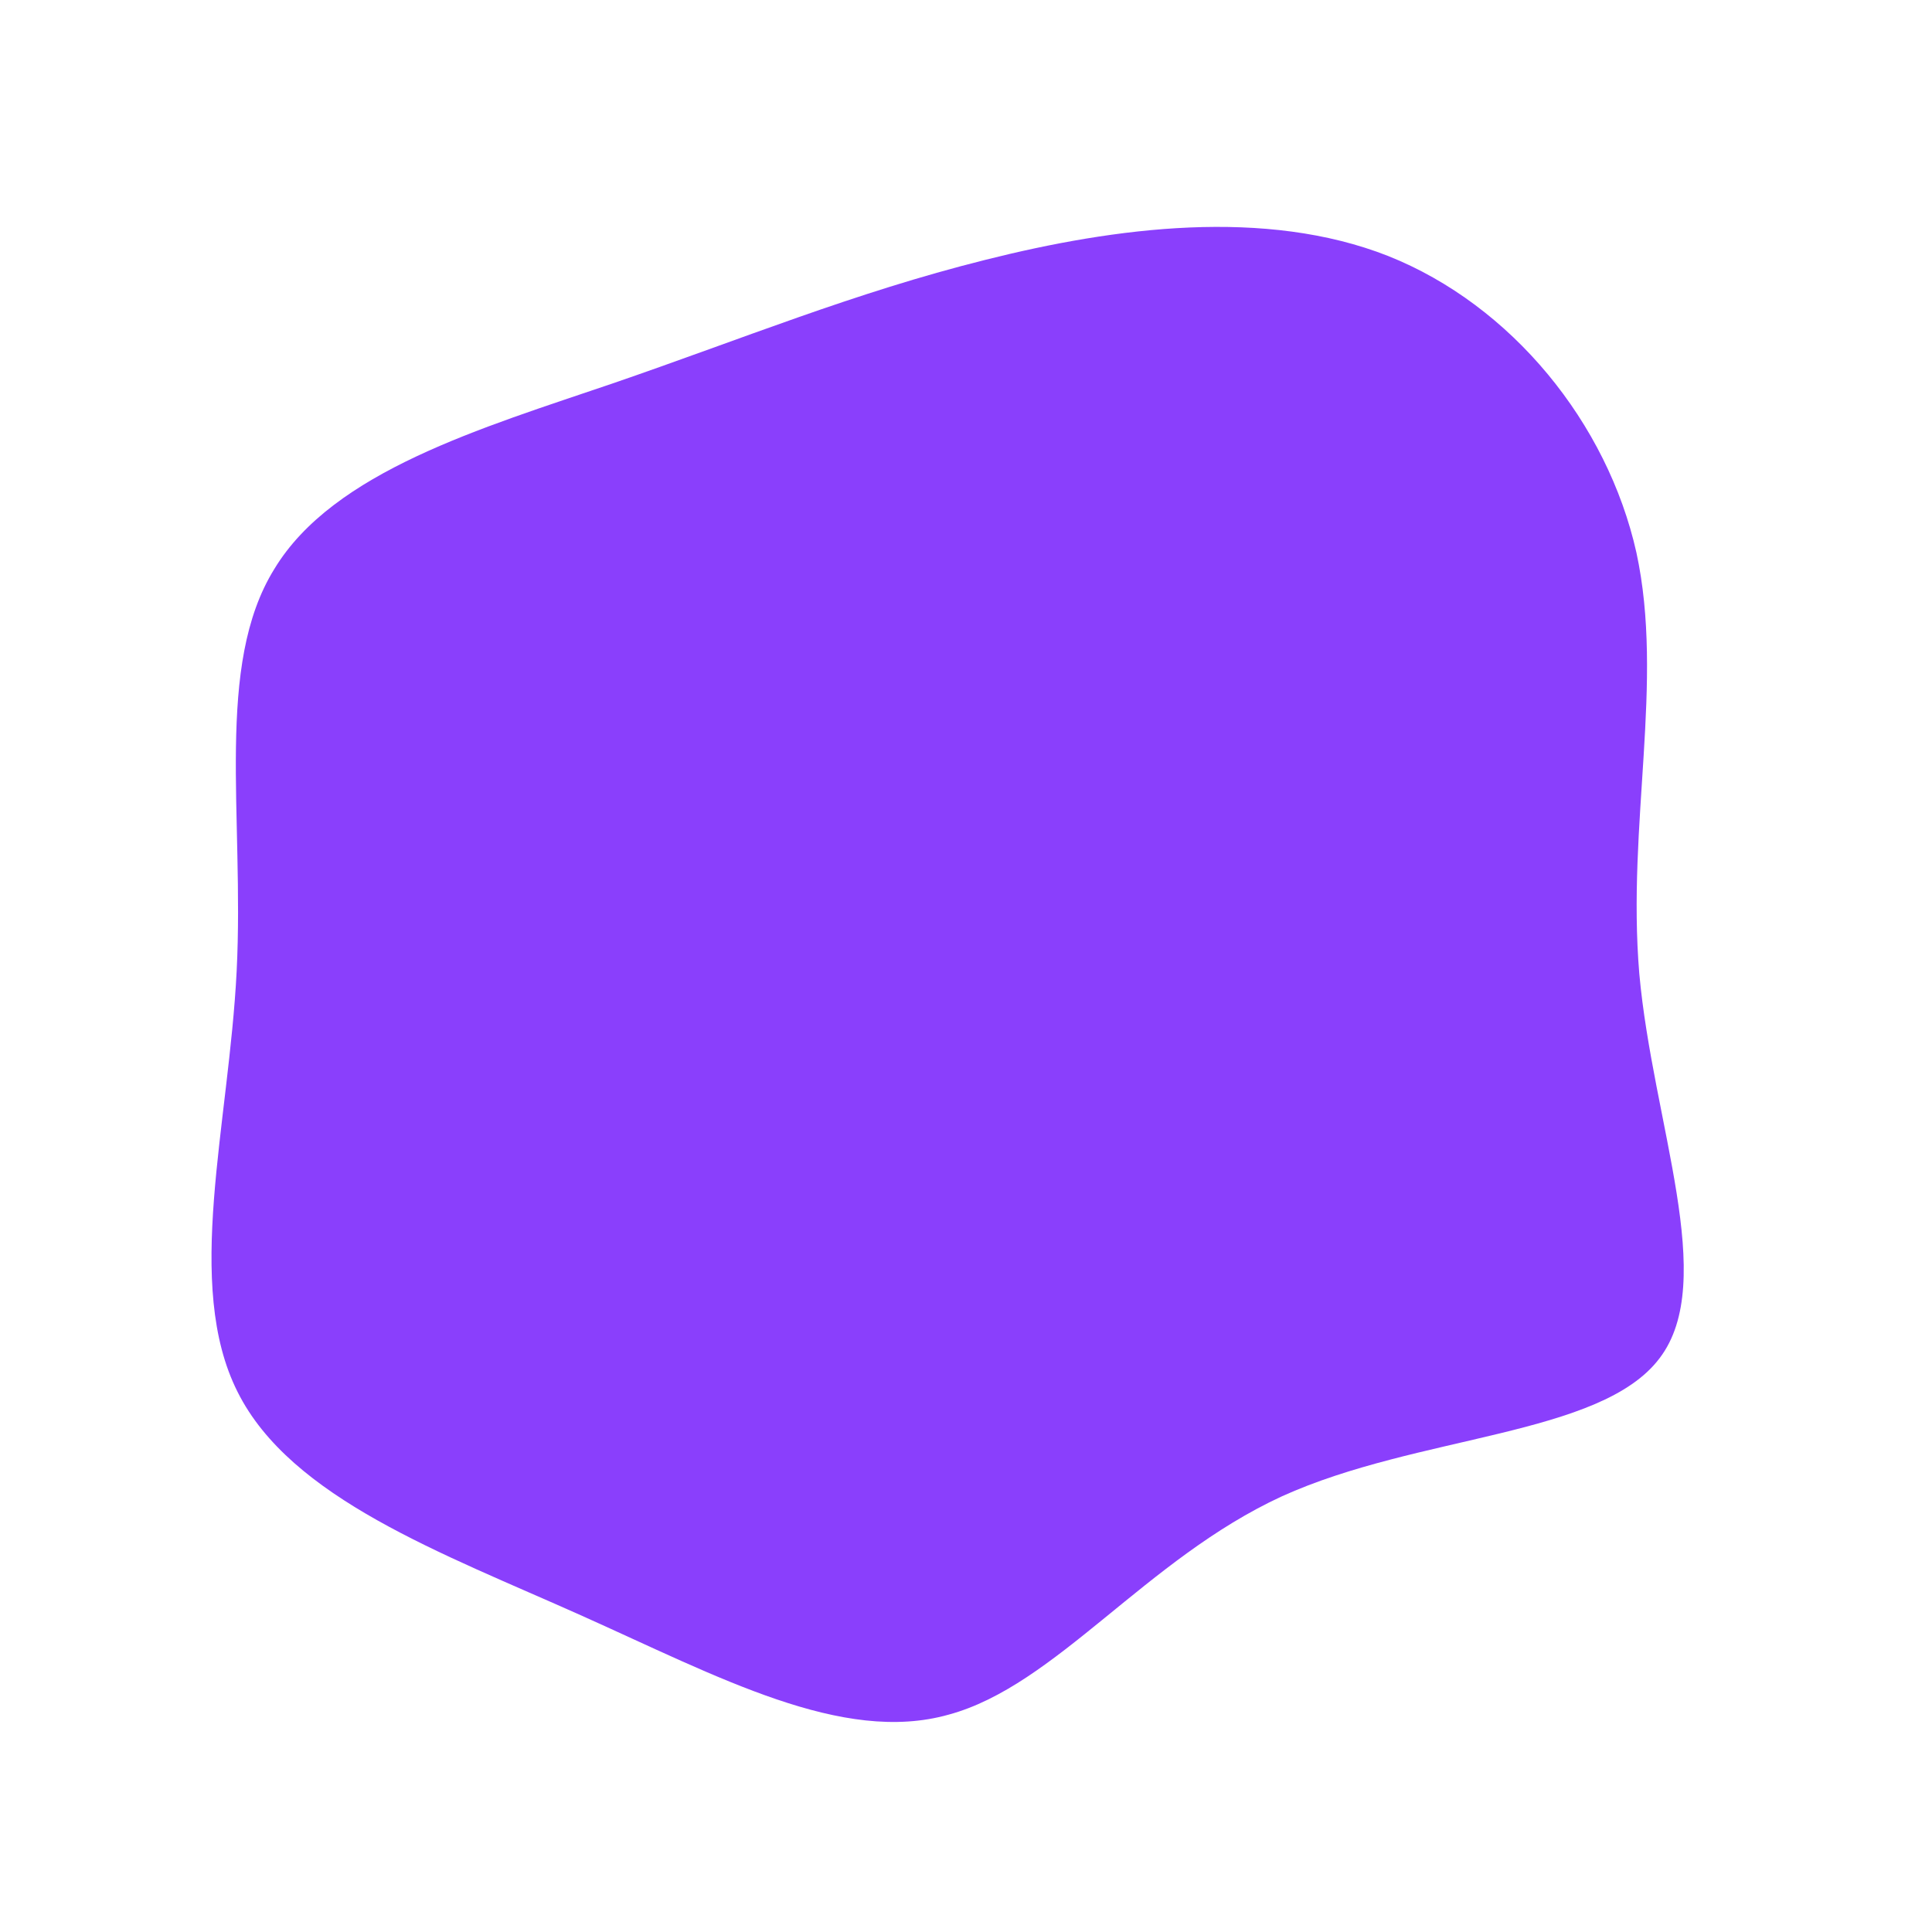 <?xml version="1.0" standalone="no"?>
<svg viewBox="0 0 200 200" xmlns="http://www.w3.org/2000/svg">
  <path fill="#8A3FFC" d="M43.7,-73.5C56.5,-68.4,66.4,-56.2,69.4,-42.8C72.3,-29.4,68.4,-14.7,69.7,0.8C71.1,16.3,77.9,32.6,71.8,40.6C65.7,48.7,46.8,48.5,32.7,54.9C18.6,61.4,9.3,74.5,-1.8,77.5C-12.8,80.6,-25.6,73.6,-39.9,67.2C-54.2,60.8,-69.9,55.1,-75.4,44.1C-81,33,-76.3,16.5,-75.5,0.5C-74.7,-15.6,-77.8,-31.1,-71.6,-41.1C-65.5,-51.2,-50.1,-55.7,-36.6,-60.3C-23.2,-64.9,-11.6,-69.7,2,-73.1C15.5,-76.5,31,-78.5,43.7,-73.5Z" transform="translate(100 100)" />
</svg>
